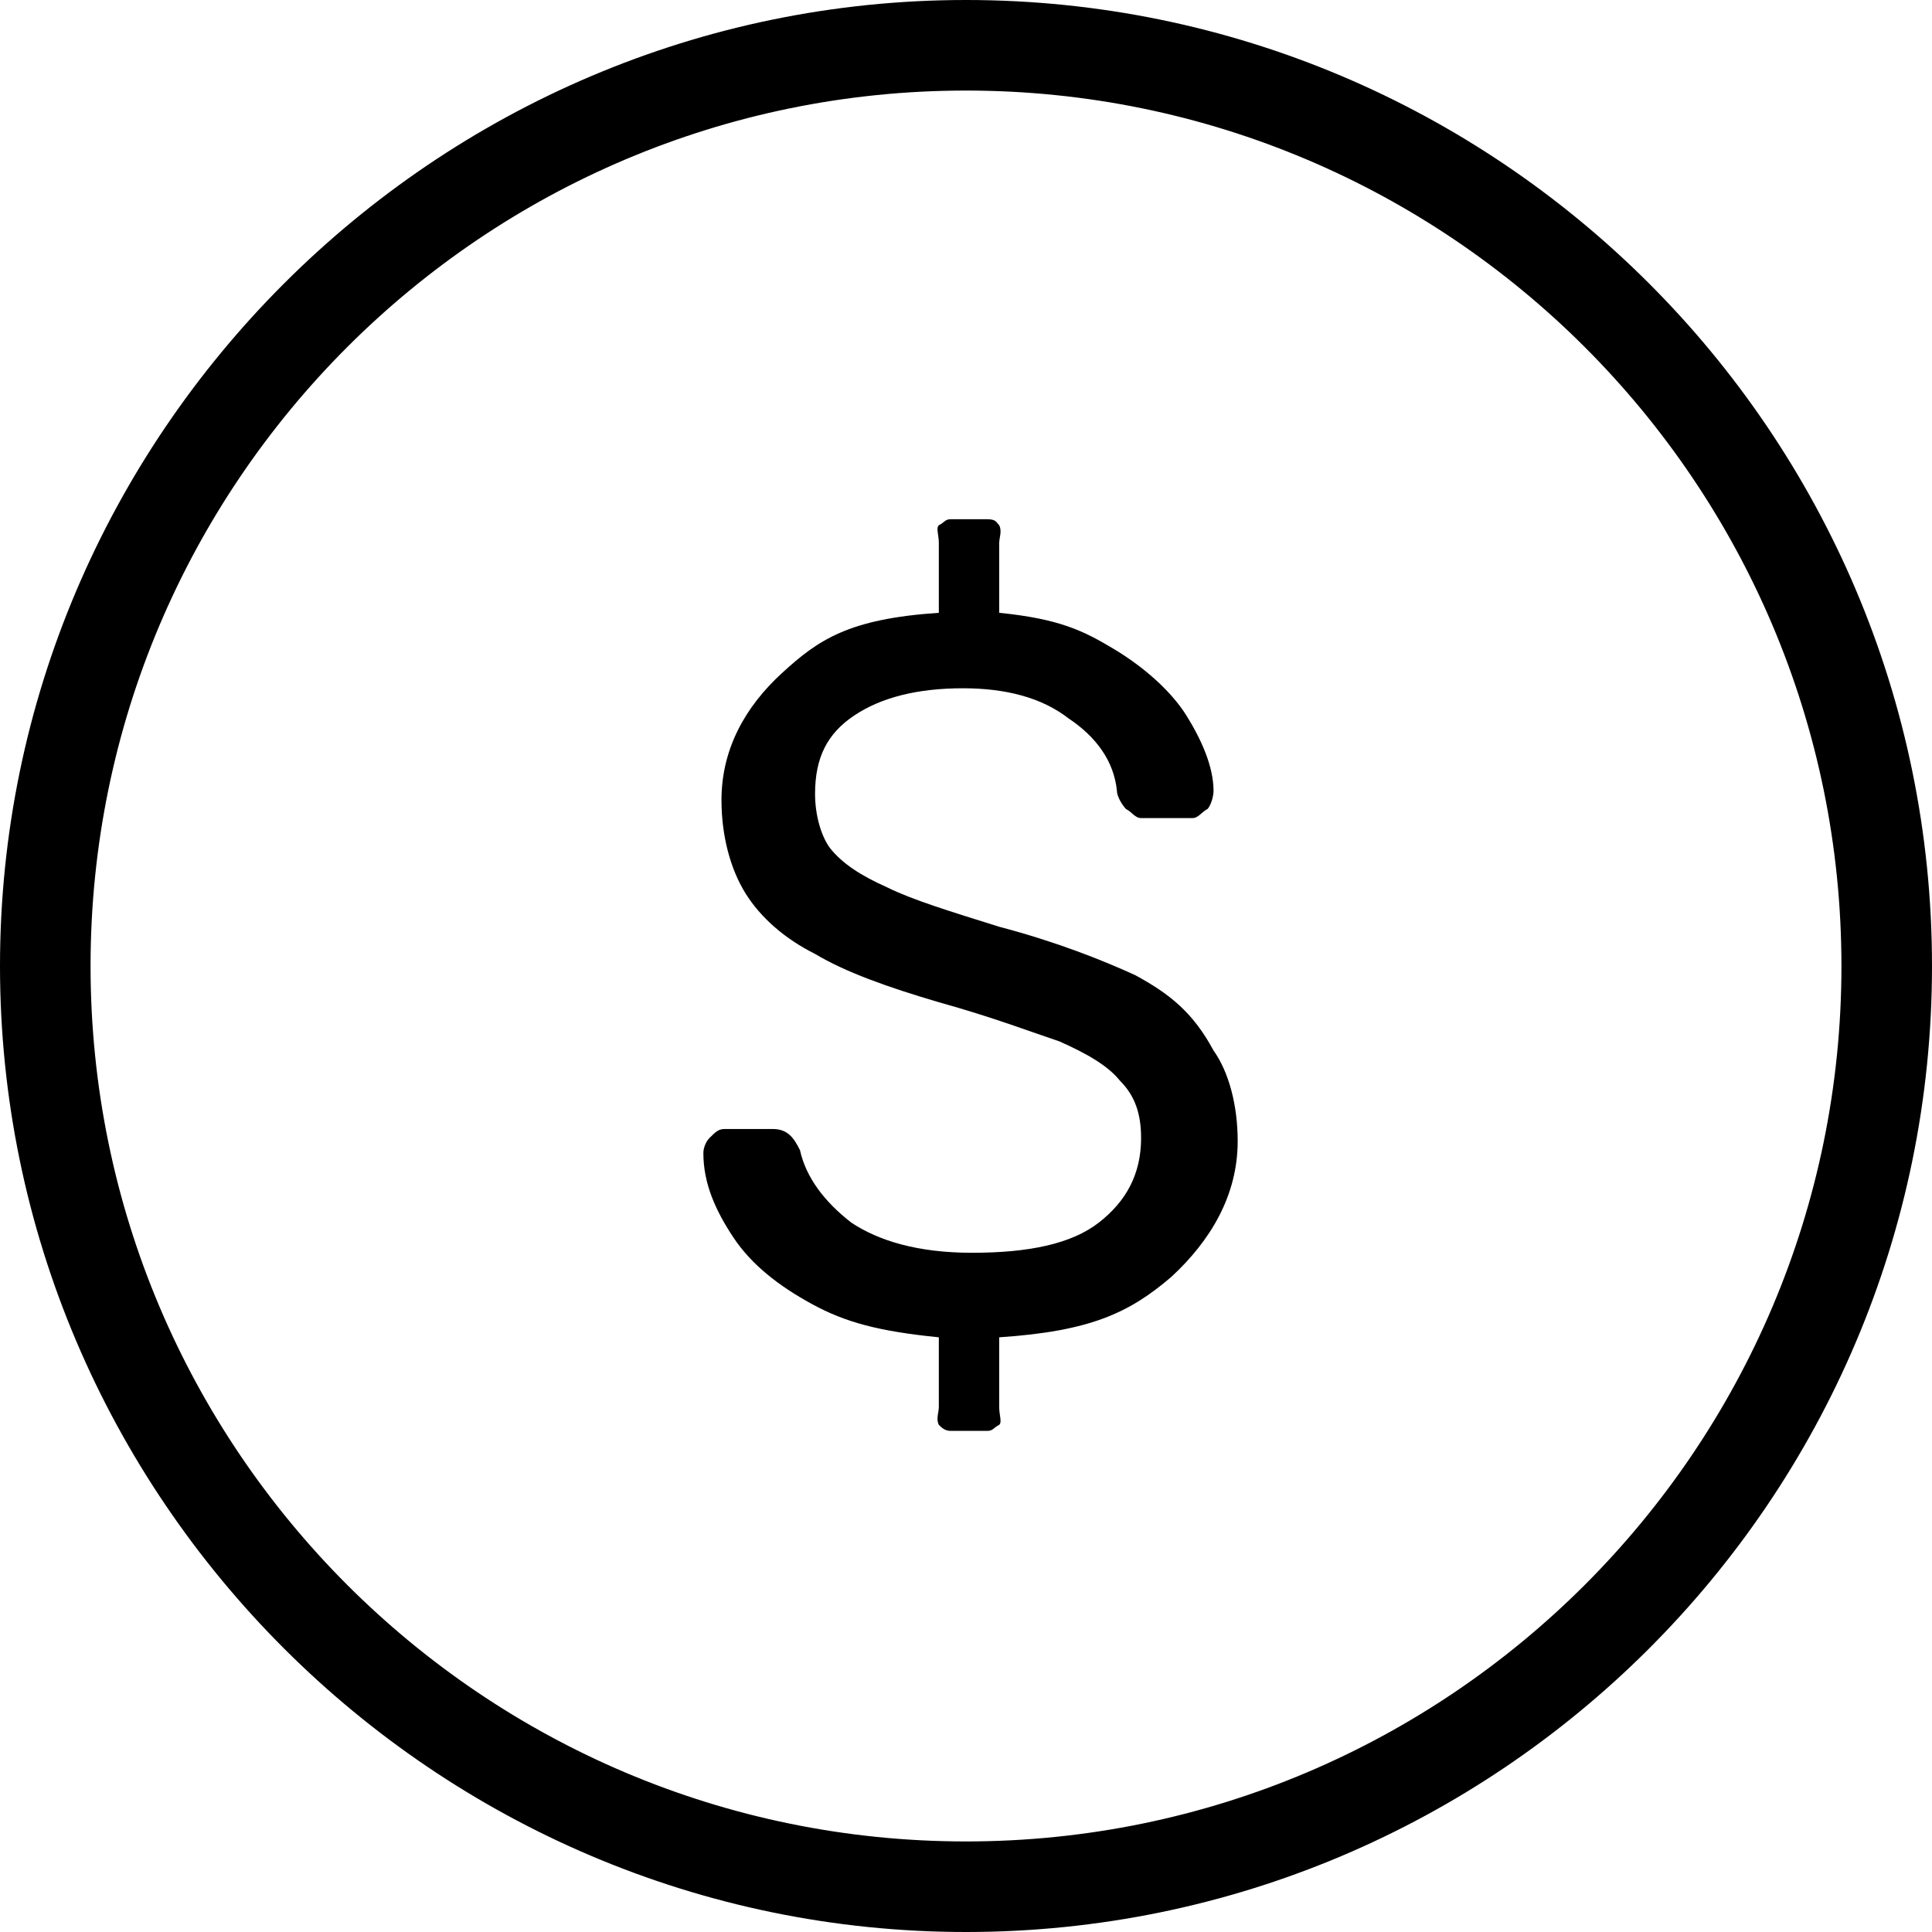 <?xml version="1.0" encoding="utf-8"?>
<!-- Generator: Adobe Illustrator 20.1.0, SVG Export Plug-In . SVG Version: 6.00 Build 0)  -->
<!DOCTYPE svg PUBLIC "-//W3C//DTD SVG 1.1//EN" "http://www.w3.org/Graphics/SVG/1.1/DTD/svg11.dtd">
<svg version="1.1" xmlns="http://www.w3.org/2000/svg" xmlns:xlink="http://www.w3.org/1999/xlink" x="0px" y="0px"
	 viewBox="0 0 64 64" style="enable-background:new 0 0 64 64;" xml:space="preserve">
<g id="credit-card">
</g>
<g id="tag">
</g>
<g id="trolley">
</g>
<g id="trolley-out">
</g>
<g id="trolley-in">
</g>
<g id="wallet">
</g>
<g id="shopping-bag">
</g>
<g id="basket">
</g>
<g id="dollar-circle">
	<g>
		<path d="M32,0C14.4,0,0,14.4,0,32s14.4,32,32,32s32-14.3,32-32S49.6,0,32,0z M32,61C16,61,3,48,3,32S16,3,32,3s29,13,29,29
			S48,61,32,61z"/>
		<path d="M37.6,32.3c-1.1-0.5-2.6-1.1-4.5-1.6c-1.6-0.5-2.9-0.9-3.7-1.3c-0.9-0.4-1.5-0.8-1.9-1.3C27.2,27.7,27,27,27,26.3
			c0-1.2,0.4-2,1.3-2.6c0.9-0.6,2.1-0.9,3.6-0.9c1.4,0,2.6,0.3,3.5,1c0.9,0.6,1.5,1.4,1.6,2.4c0,0.2,0.2,0.5,0.3,0.6
			c0.2,0.1,0.3,0.3,0.5,0.3h1.7c0.2,0,0.3-0.2,0.5-0.3c0.1-0.1,0.2-0.4,0.2-0.6c0-0.8-0.4-1.7-0.9-2.5c-0.5-0.8-1.4-1.6-2.4-2.2
			c-1-0.6-1.8-1-3.8-1.2v-2.3c0-0.2,0.1-0.4,0-0.6c-0.1-0.1-0.1-0.2-0.4-0.2h-1.2c-0.2,0-0.2,0.1-0.4,0.2c-0.1,0.1,0,0.3,0,0.6v2.3
			c-3,0.2-4,0.9-5.2,2c-1.2,1.1-2,2.5-2,4.2c0,1.2,0.3,2.3,0.8,3.1c0.5,0.8,1.3,1.5,2.3,2c1,0.6,2.4,1.1,4.1,1.6
			c1.8,0.5,3.1,1,4,1.3c0.9,0.4,1.6,0.8,2,1.3c0.5,0.5,0.7,1.1,0.7,1.9c0,1.2-0.5,2.1-1.4,2.8c-0.9,0.7-2.3,1-4.2,1
			c-1.8,0-3.1-0.4-4-1c-0.9-0.7-1.5-1.5-1.7-2.4c-0.2-0.4-0.4-0.7-0.9-0.7h-1.6c-0.2,0-0.3,0.1-0.5,0.3c-0.1,0.1-0.2,0.3-0.2,0.5
			c0,1,0.4,1.9,1,2.8c0.6,0.9,1.5,1.6,2.6,2.2c1.1,0.6,2.2,0.9,4.2,1.1v2.3c0,0.2-0.1,0.4,0,0.6c0.1,0.1,0.2,0.2,0.4,0.2h1.2
			c0.2,0,0.2-0.1,0.4-0.2c0.1-0.1,0-0.3,0-0.6v-2.3c3-0.2,4.3-0.8,5.7-2c1.3-1.2,2.2-2.7,2.2-4.5c0-1.2-0.3-2.3-0.8-3
			C39.5,33.5,38.7,32.9,37.6,32.3z"/>
	</g>
</g>
<g id="pound-circle">
</g>
<g id="euro-circle">
</g>
<g id="yen-circle">
</g>
<g id="purse">
</g>
<g id="banknote">
</g>
</svg>
